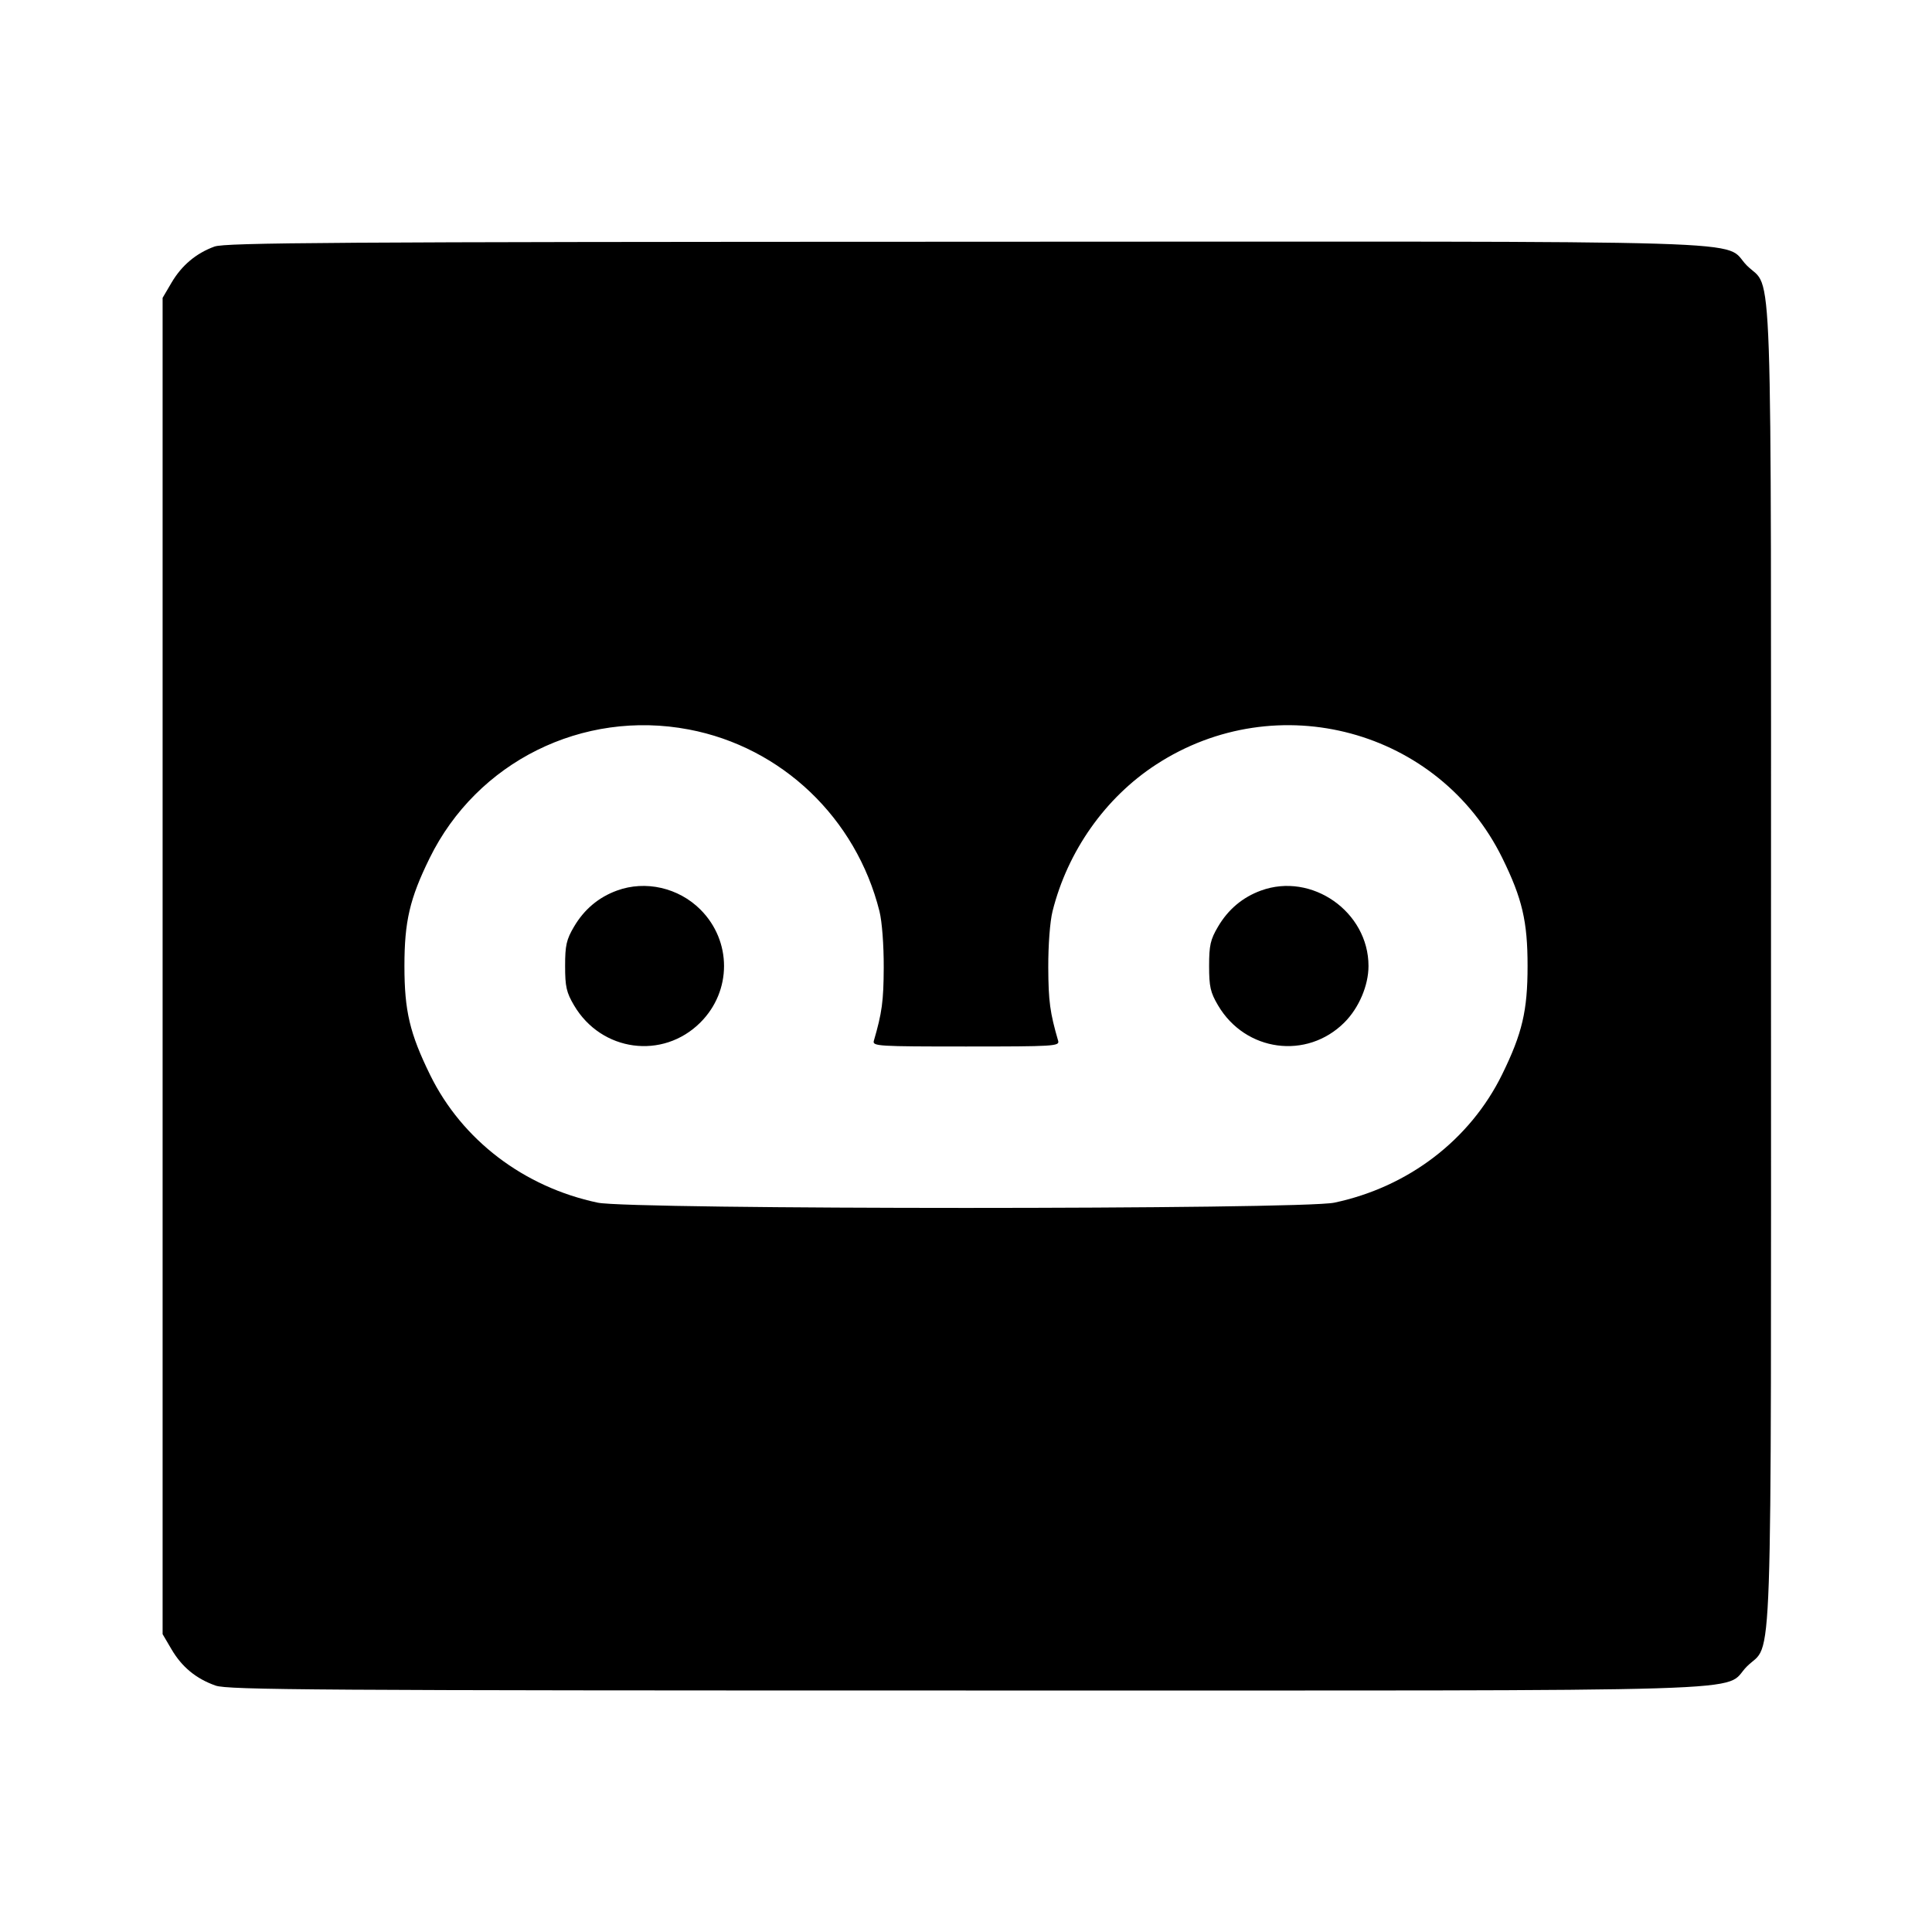 <svg viewBox="0 0 24 24" xmlns="http://www.w3.org/2000/svg"><path d="M2.664 3.063 C 2.436 3.146,2.257 3.297,2.131 3.511 L 2.020 3.700 2.020 12.000 L 2.020 20.300 2.131 20.489 C 2.260 20.709,2.437 20.854,2.678 20.939 C 2.830 20.993,3.916 21.000,11.998 21.000 C 22.265 21.000,21.375 21.027,21.701 20.701 C 22.026 20.376,22.000 21.144,22.000 12.000 C 22.000 2.856,22.026 3.624,21.701 3.299 C 21.375 2.972,22.267 3.000,11.983 3.003 C 4.135 3.005,2.798 3.014,2.664 3.063 M8.557 9.062 C 9.711 9.281,10.635 10.162,10.925 11.320 C 10.957 11.449,10.979 11.738,10.978 12.020 C 10.976 12.438,10.957 12.579,10.855 12.930 C 10.836 12.996,10.909 13.000,12.000 13.000 C 13.091 13.000,13.164 12.996,13.145 12.930 C 13.043 12.579,13.024 12.438,13.022 12.020 C 13.021 11.738,13.043 11.449,13.075 11.320 C 13.262 10.573,13.731 9.908,14.361 9.498 C 15.865 8.518,17.878 9.062,18.663 10.660 C 18.910 11.163,18.976 11.446,18.976 12.000 C 18.976 12.556,18.910 12.837,18.660 13.347 C 18.261 14.160,17.494 14.746,16.575 14.940 C 16.165 15.027,7.835 15.027,7.425 14.940 C 6.507 14.746,5.741 14.162,5.344 13.355 C 5.090 12.837,5.024 12.558,5.024 12.000 C 5.024 11.446,5.090 11.163,5.337 10.660 C 5.925 9.463,7.237 8.811,8.557 9.062 M7.664 11.063 C 7.436 11.146,7.257 11.297,7.131 11.511 C 7.036 11.672,7.020 11.744,7.020 12.000 C 7.020 12.256,7.036 12.328,7.131 12.489 C 7.470 13.065,8.234 13.168,8.701 12.701 C 9.092 12.310,9.092 11.690,8.701 11.299 C 8.429 11.027,8.018 10.933,7.664 11.063 M15.664 11.063 C 15.436 11.146,15.257 11.297,15.131 11.511 C 15.036 11.672,15.020 11.744,15.020 12.000 C 15.020 12.256,15.036 12.328,15.131 12.489 C 15.470 13.065,16.234 13.168,16.701 12.701 C 16.881 12.521,17.000 12.242,17.000 12.000 C 17.000 11.326,16.295 10.832,15.664 11.063 " stroke="none" fill-rule="evenodd" fill="black"></path></svg>